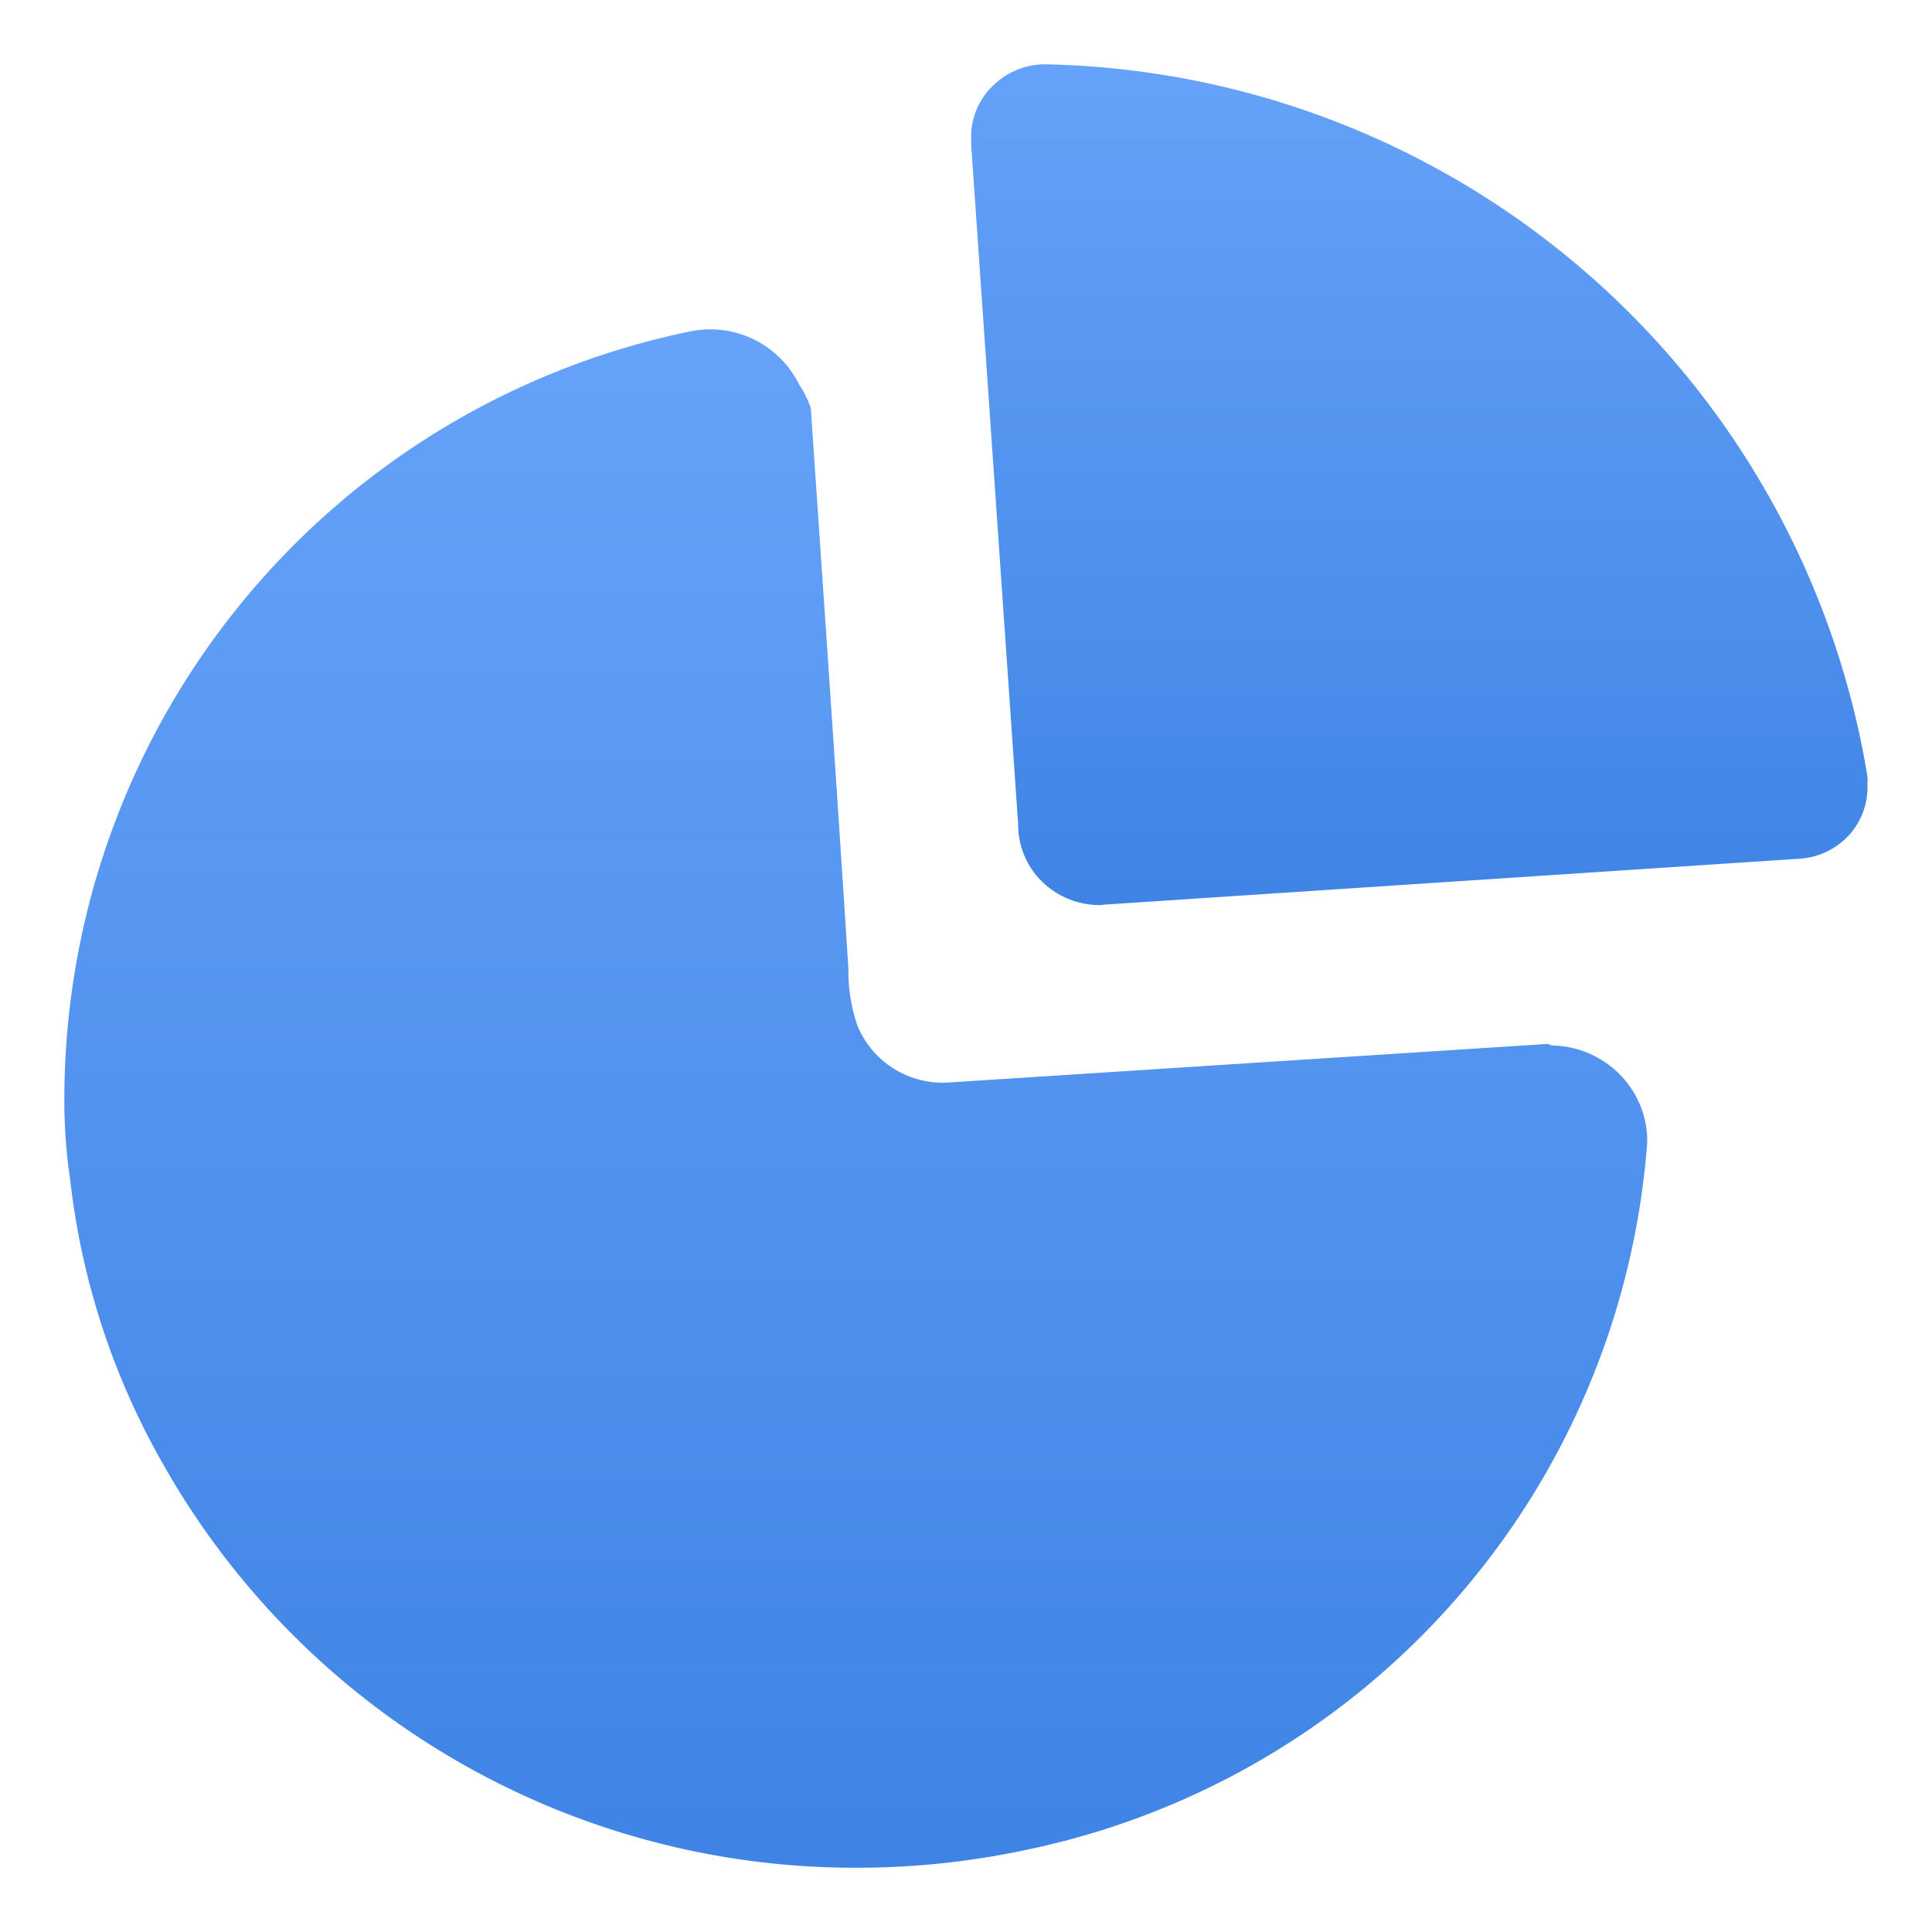 <svg xmlns="http://www.w3.org/2000/svg" width="15" height="15" viewBox="0 0 15 15">
  <defs>
    <linearGradient id="linear-gradient" x1="0.5" x2="0.5" y2="1" gradientUnits="objectBoundingBox">
      <stop offset="0" stop-color="#65a2f9"/>
      <stop offset="1" stop-color="#3f84e5"/>
    </linearGradient>
  </defs>
  <g id="Group_1" data-name="Group 1" transform="translate(497 2827)">
    <path id="Path" d="M.571,6.364A.616.616,0,0,1,.365,5.9L0,.622V.535A.555.555,0,0,1,.189.147.576.576,0,0,1,.6,0,6.6,6.6,0,0,1,6.958,5.523a.209.209,0,0,1,0,.056.55.55,0,0,1-.138.4.569.569,0,0,1-.389.188l-5.375.355L1,6.527A.641.641,0,0,1,.571,6.364Z" transform="translate(-489.46 -2826.5)" stroke="rgba(0,0,0,0)" stroke-miterlimit="10" stroke-width="1" fill="url(#linear-gradient)"/>
    <path id="Path-2" data-name="Path" d="M.762,8.8A5.742,5.742,0,0,1,.045,6.6,4.151,4.151,0,0,1,0,5.914,6.086,6.086,0,0,1,4.869.011a.77.77,0,0,1,.837.417.773.773,0,0,1,.089.18c.1,1.468.2,2.911.292,4.354a1.3,1.3,0,0,0,.07.441.716.716,0,0,0,.7.442l4.659-.3.032.012a.759.759,0,0,1,.529.226.734.734,0,0,1,.212.527A6.07,6.07,0,0,1,7.478,11.8a6.264,6.264,0,0,1-1.322.141A6.169,6.169,0,0,1,.762,8.8Z" transform="translate(-496.5 -2824.44)" stroke="rgba(0,0,0,0)" stroke-miterlimit="10" stroke-width="1" fill="url(#linear-gradient)"/>
  </g>
</svg>
